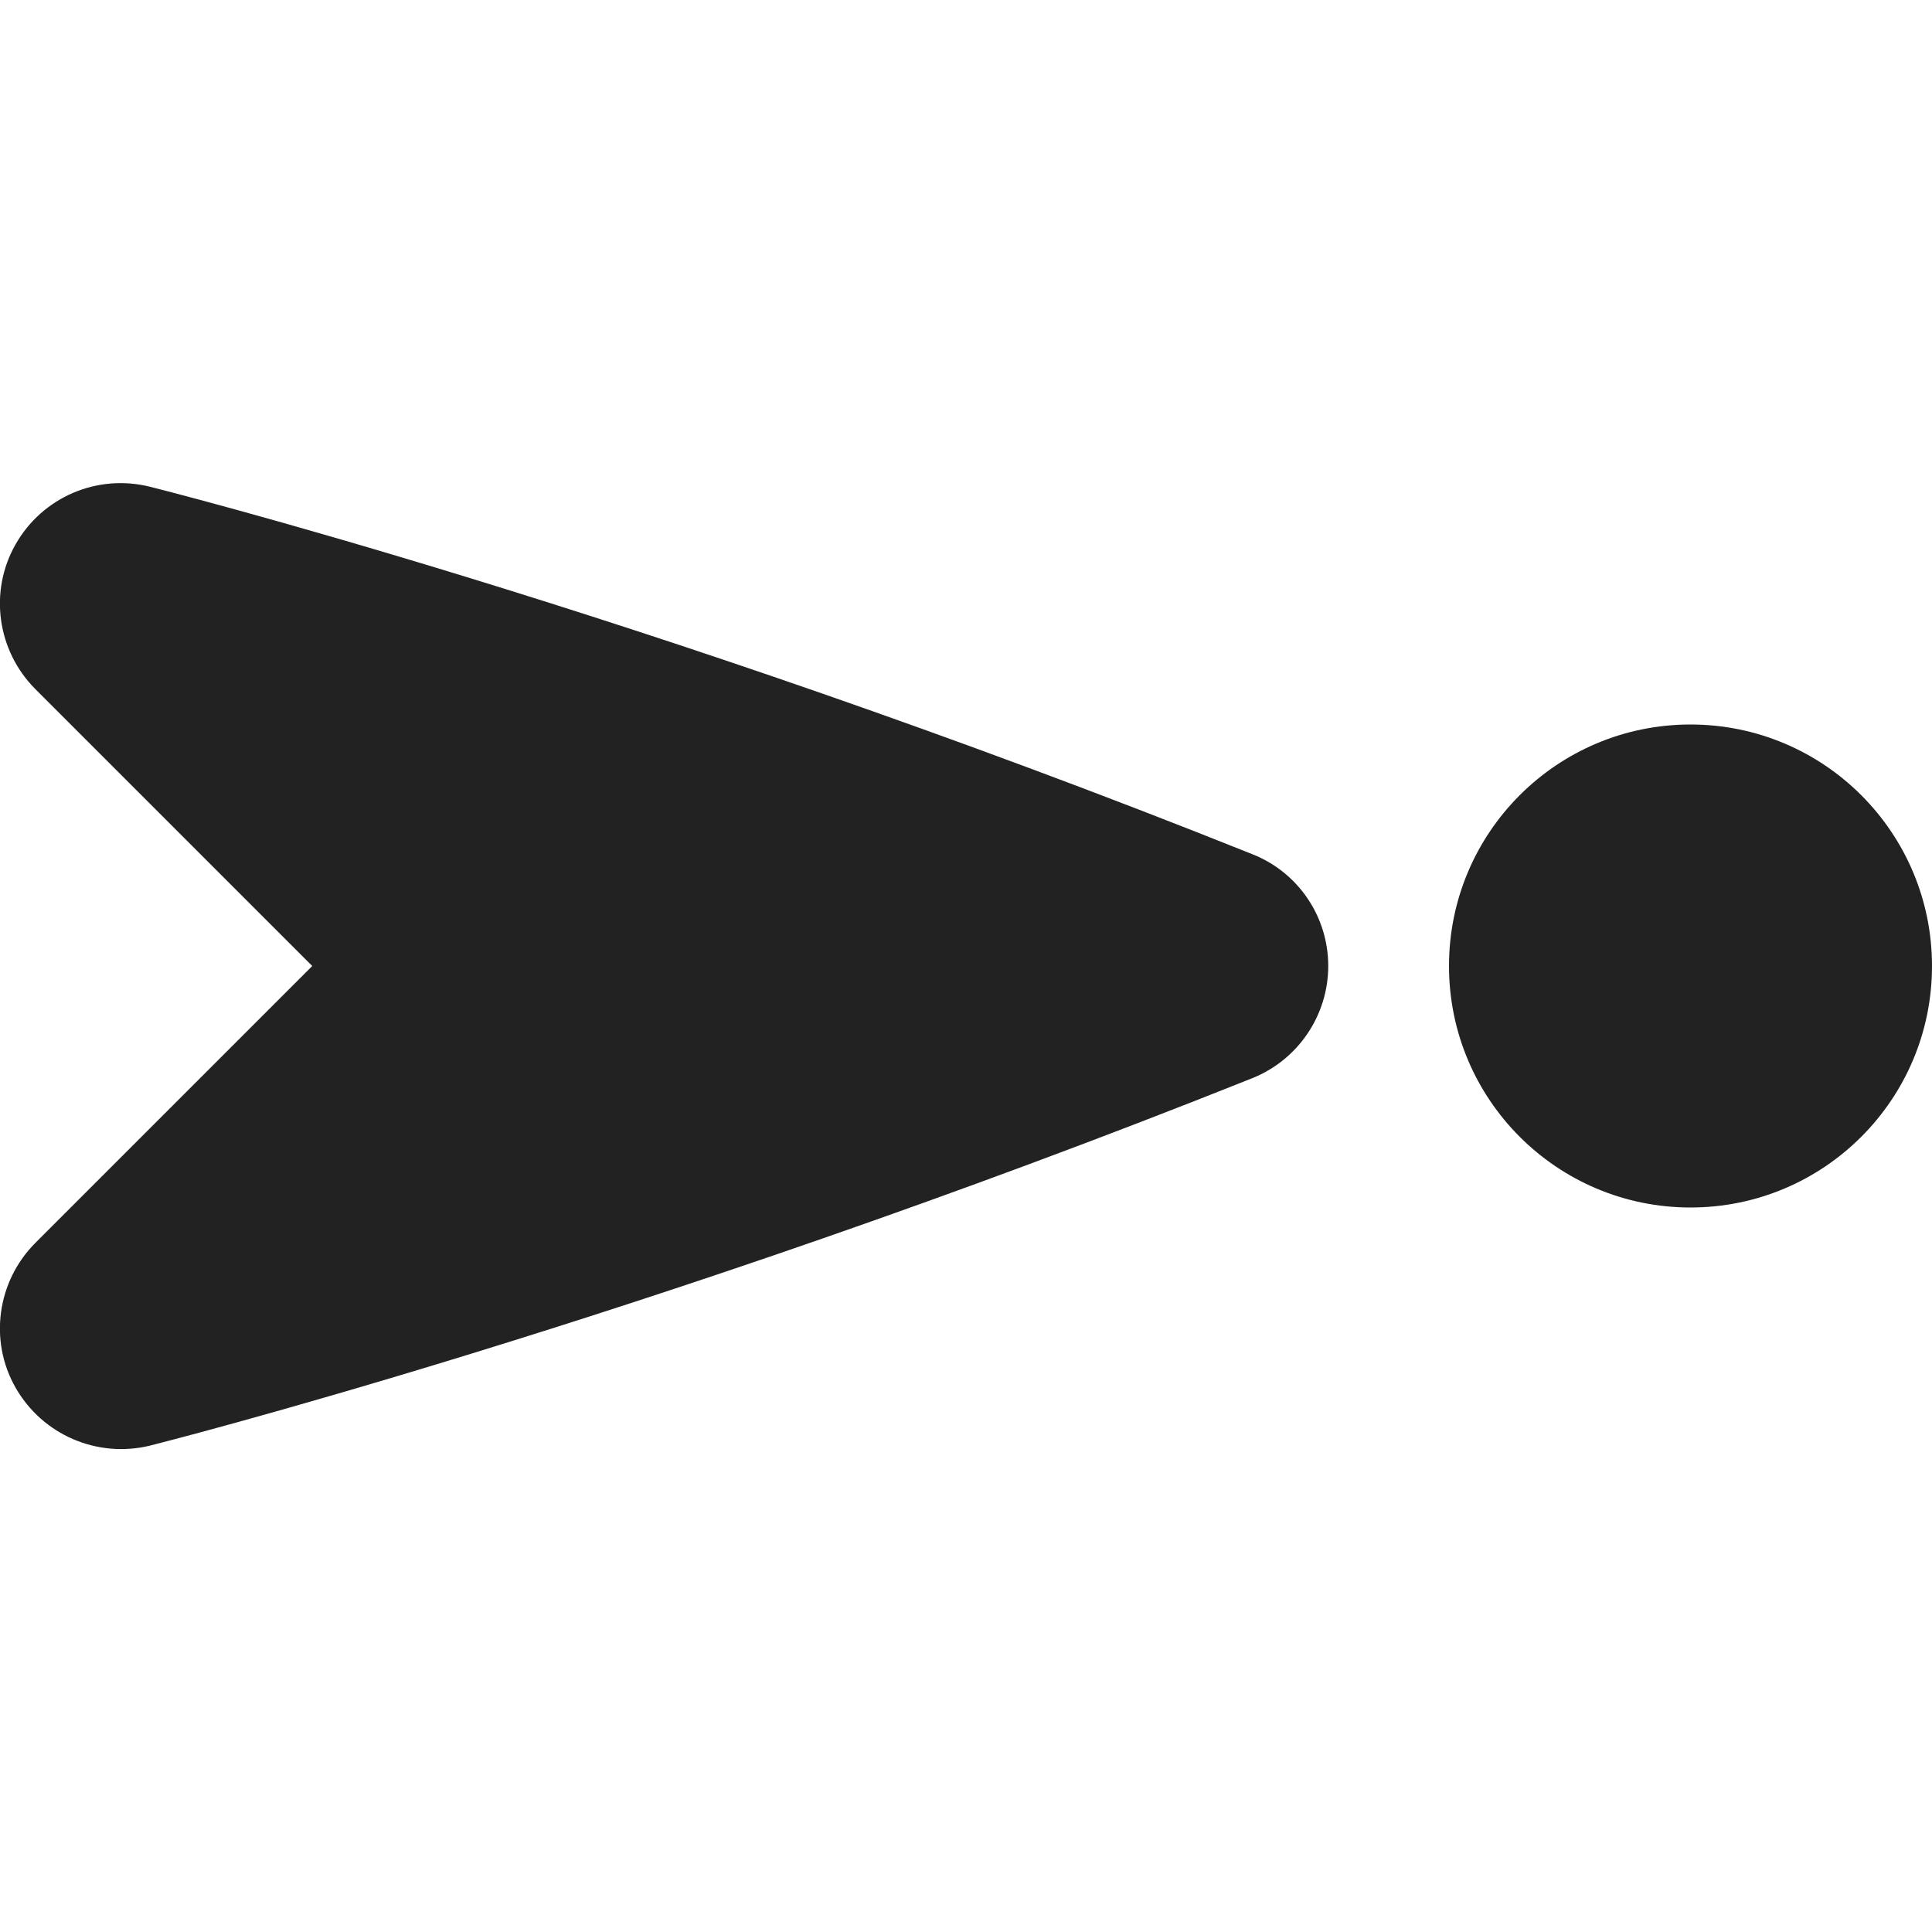 <?xml version="1.0" encoding="UTF-8"?>
<svg height="16px" viewBox="0 0 16 16" width="16px" xmlns="http://www.w3.org/2000/svg">
    <path d="m 16 8 c 0 -1.105 -0.895 -2 -2 -2 s -2 0.895 -2 2 s 0.895 2 2 2 s 2 -0.895 2 -2 z m -5 0 c 0 -0.41 -0.25 -0.777 -0.629 -0.926 c -5.062 -2.027 -9.129 -3.043 -9.129 -3.043 c -0.438 -0.109 -0.891 0.086 -1.113 0.477 c -0.223 0.391 -0.152 0.883 0.164 1.199 l 2.293 2.293 l -2.293 2.293 c -0.316 0.316 -0.387 0.809 -0.164 1.199 c 0.223 0.391 0.676 0.586 1.113 0.48 c 0 0 4.066 -1.02 9.129 -3.043 c 0.379 -0.152 0.629 -0.52 0.629 -0.93 z m 0 0" fill="#222222"/>
</svg>
